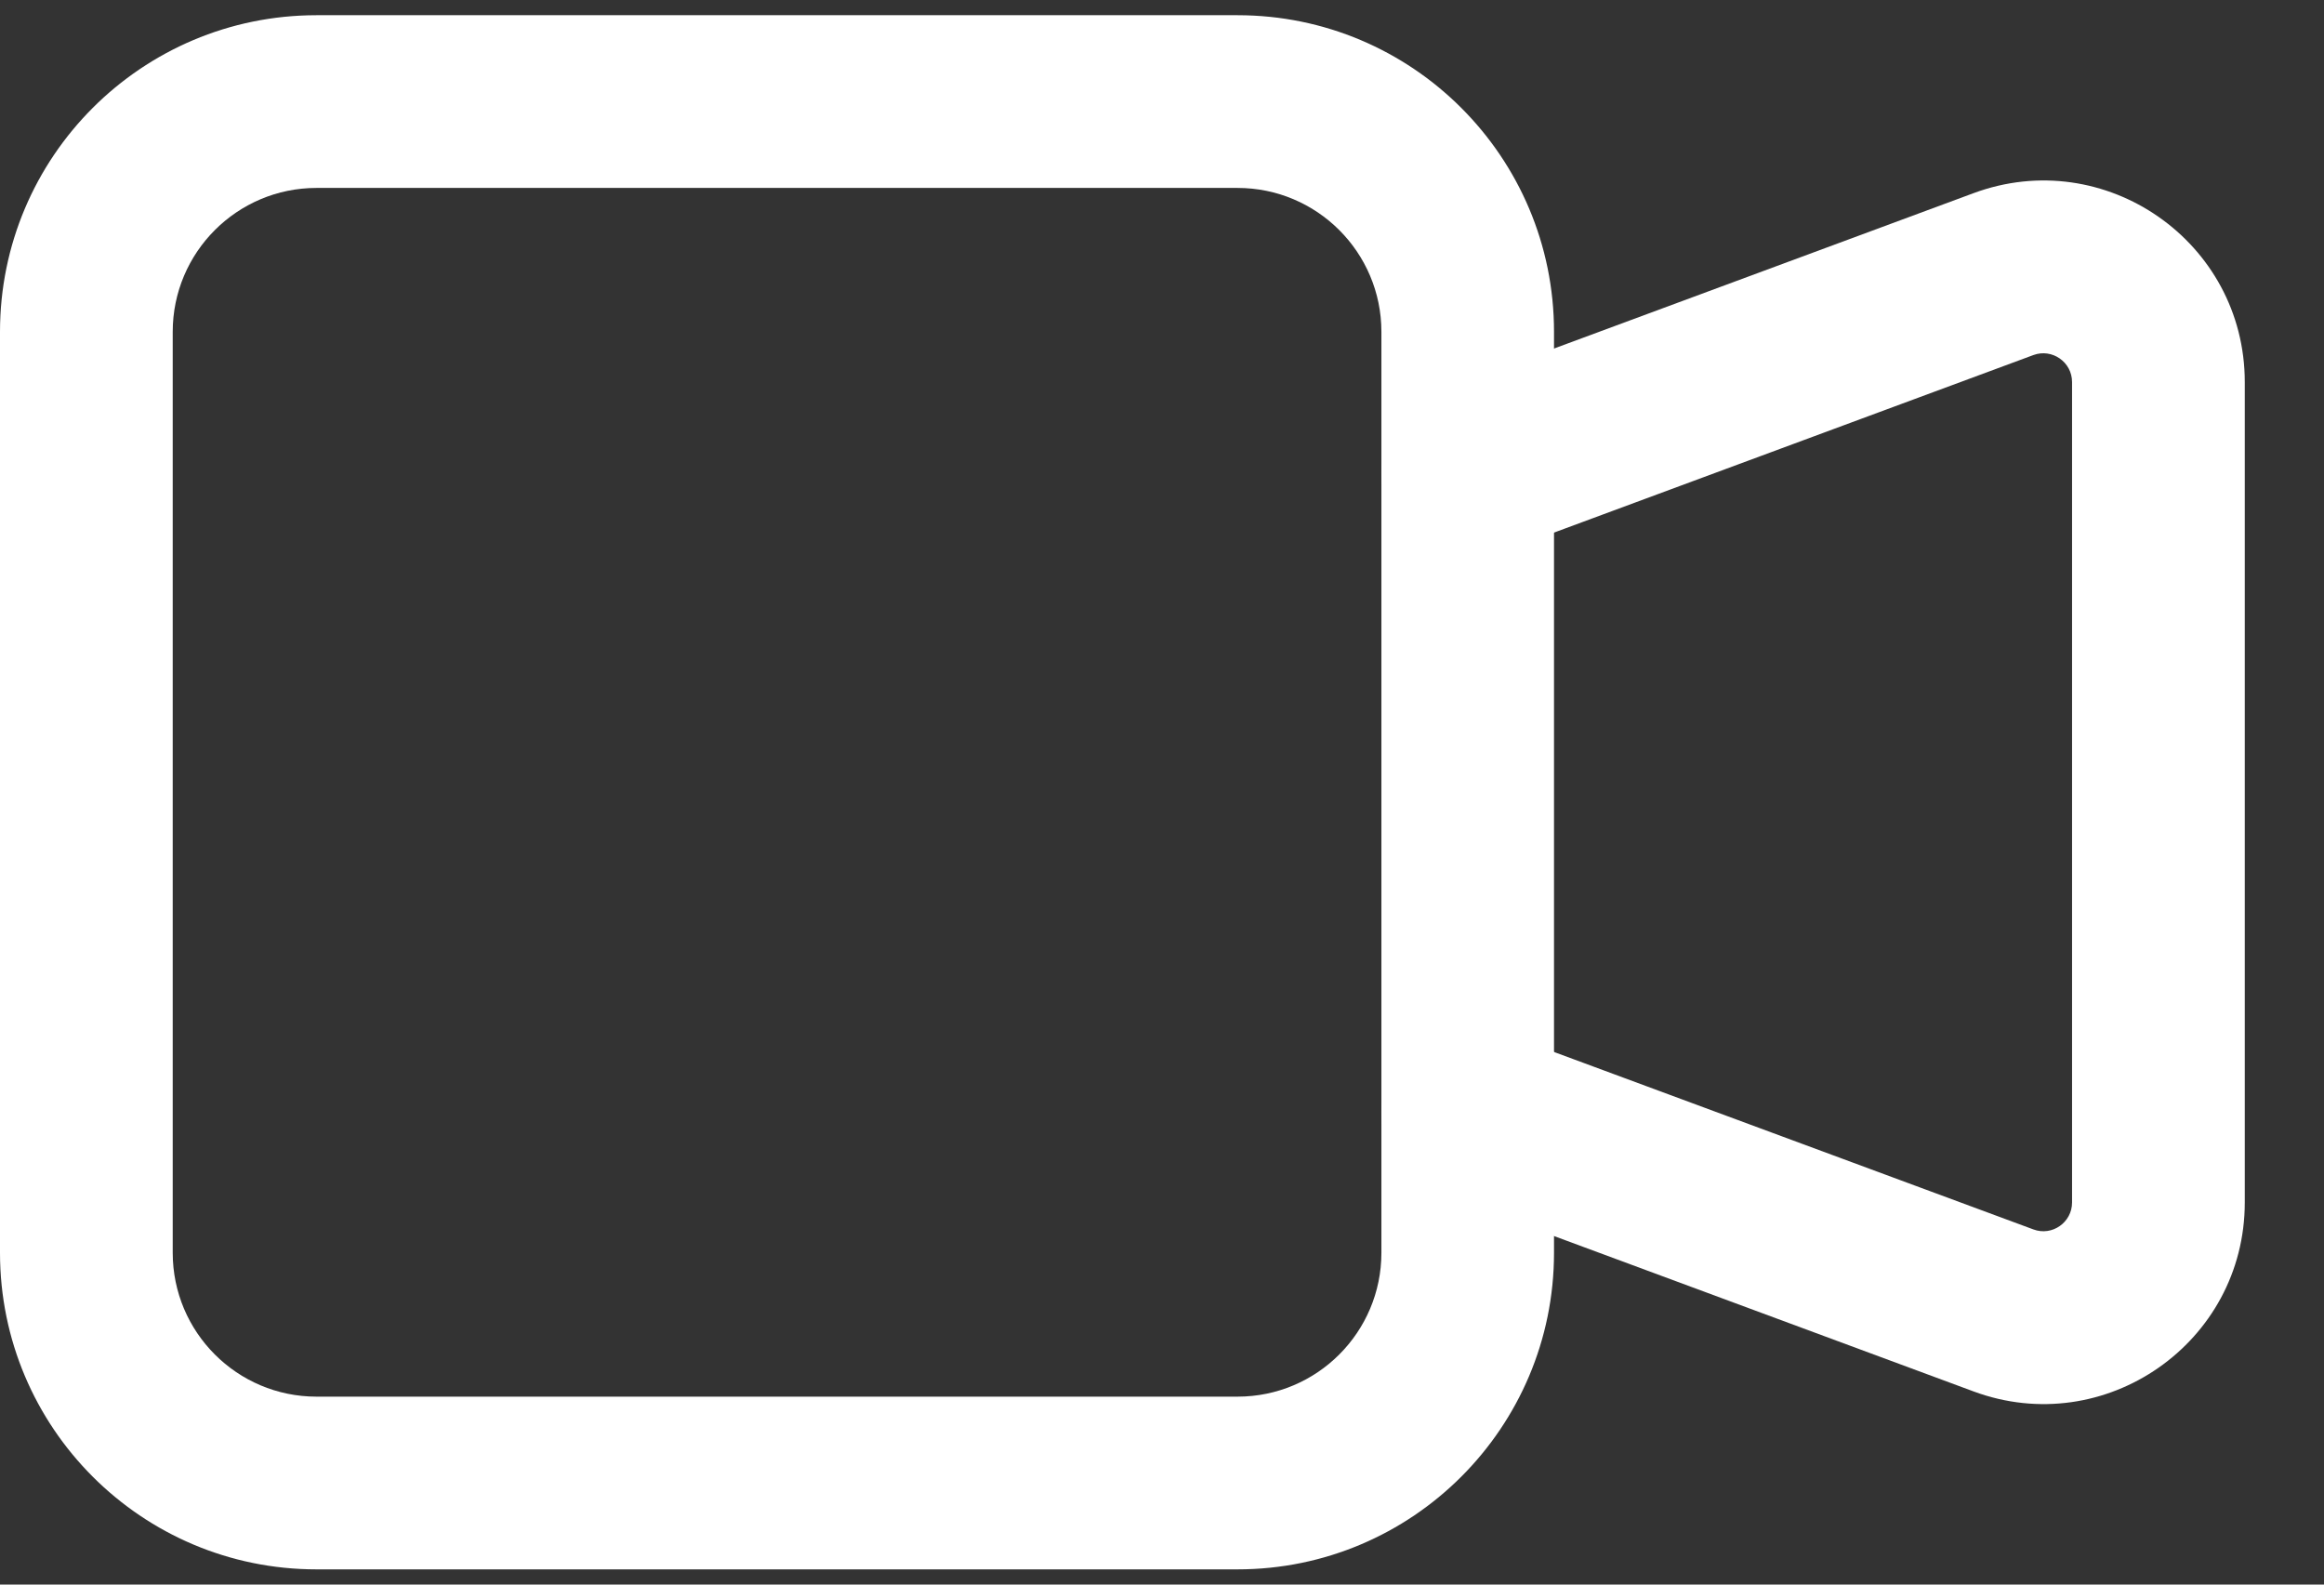 <svg width="22" height="15" viewBox="0 0 22 15" fill="none" xmlns="http://www.w3.org/2000/svg">
<rect x="0" y="0" width="22" height="15" fill="#333333" stroke="none"/>
<path fill-rule="evenodd" clip-rule="evenodd" d="M0 3.141C0 1.486 1.341 0.144 2.996 0.144H11.715C13.37 0.144 14.711 1.486 14.711 3.141V11.859C14.711 13.514 13.37 14.856 11.715 14.856H2.996C1.341 14.856 0 13.514 0 11.859V3.141ZM2.996 1.779C2.245 1.779 1.635 2.389 1.635 3.141V11.859C1.635 12.611 2.245 13.221 2.996 13.221H11.715C12.467 13.221 13.077 12.611 13.077 11.859V3.141C13.077 2.389 12.467 1.779 11.715 1.779H2.996Z" fill="white"/>
<path fill-rule="evenodd" clip-rule="evenodd" d="M19.615 3.617C19.615 3.427 19.426 3.296 19.249 3.361L14.178 5.239C13.755 5.396 13.284 5.18 13.128 4.757C12.971 4.334 13.187 3.863 13.61 3.707L18.681 1.829C19.926 1.367 21.25 2.289 21.25 3.617V11.383C21.25 12.711 19.926 13.633 18.681 13.171L13.61 11.293C13.187 11.137 12.971 10.666 13.128 10.243C13.284 9.82 13.755 9.603 14.178 9.761L19.249 11.638C19.426 11.704 19.615 11.572 19.615 11.383V3.617Z" fill="white"/>
</svg>

